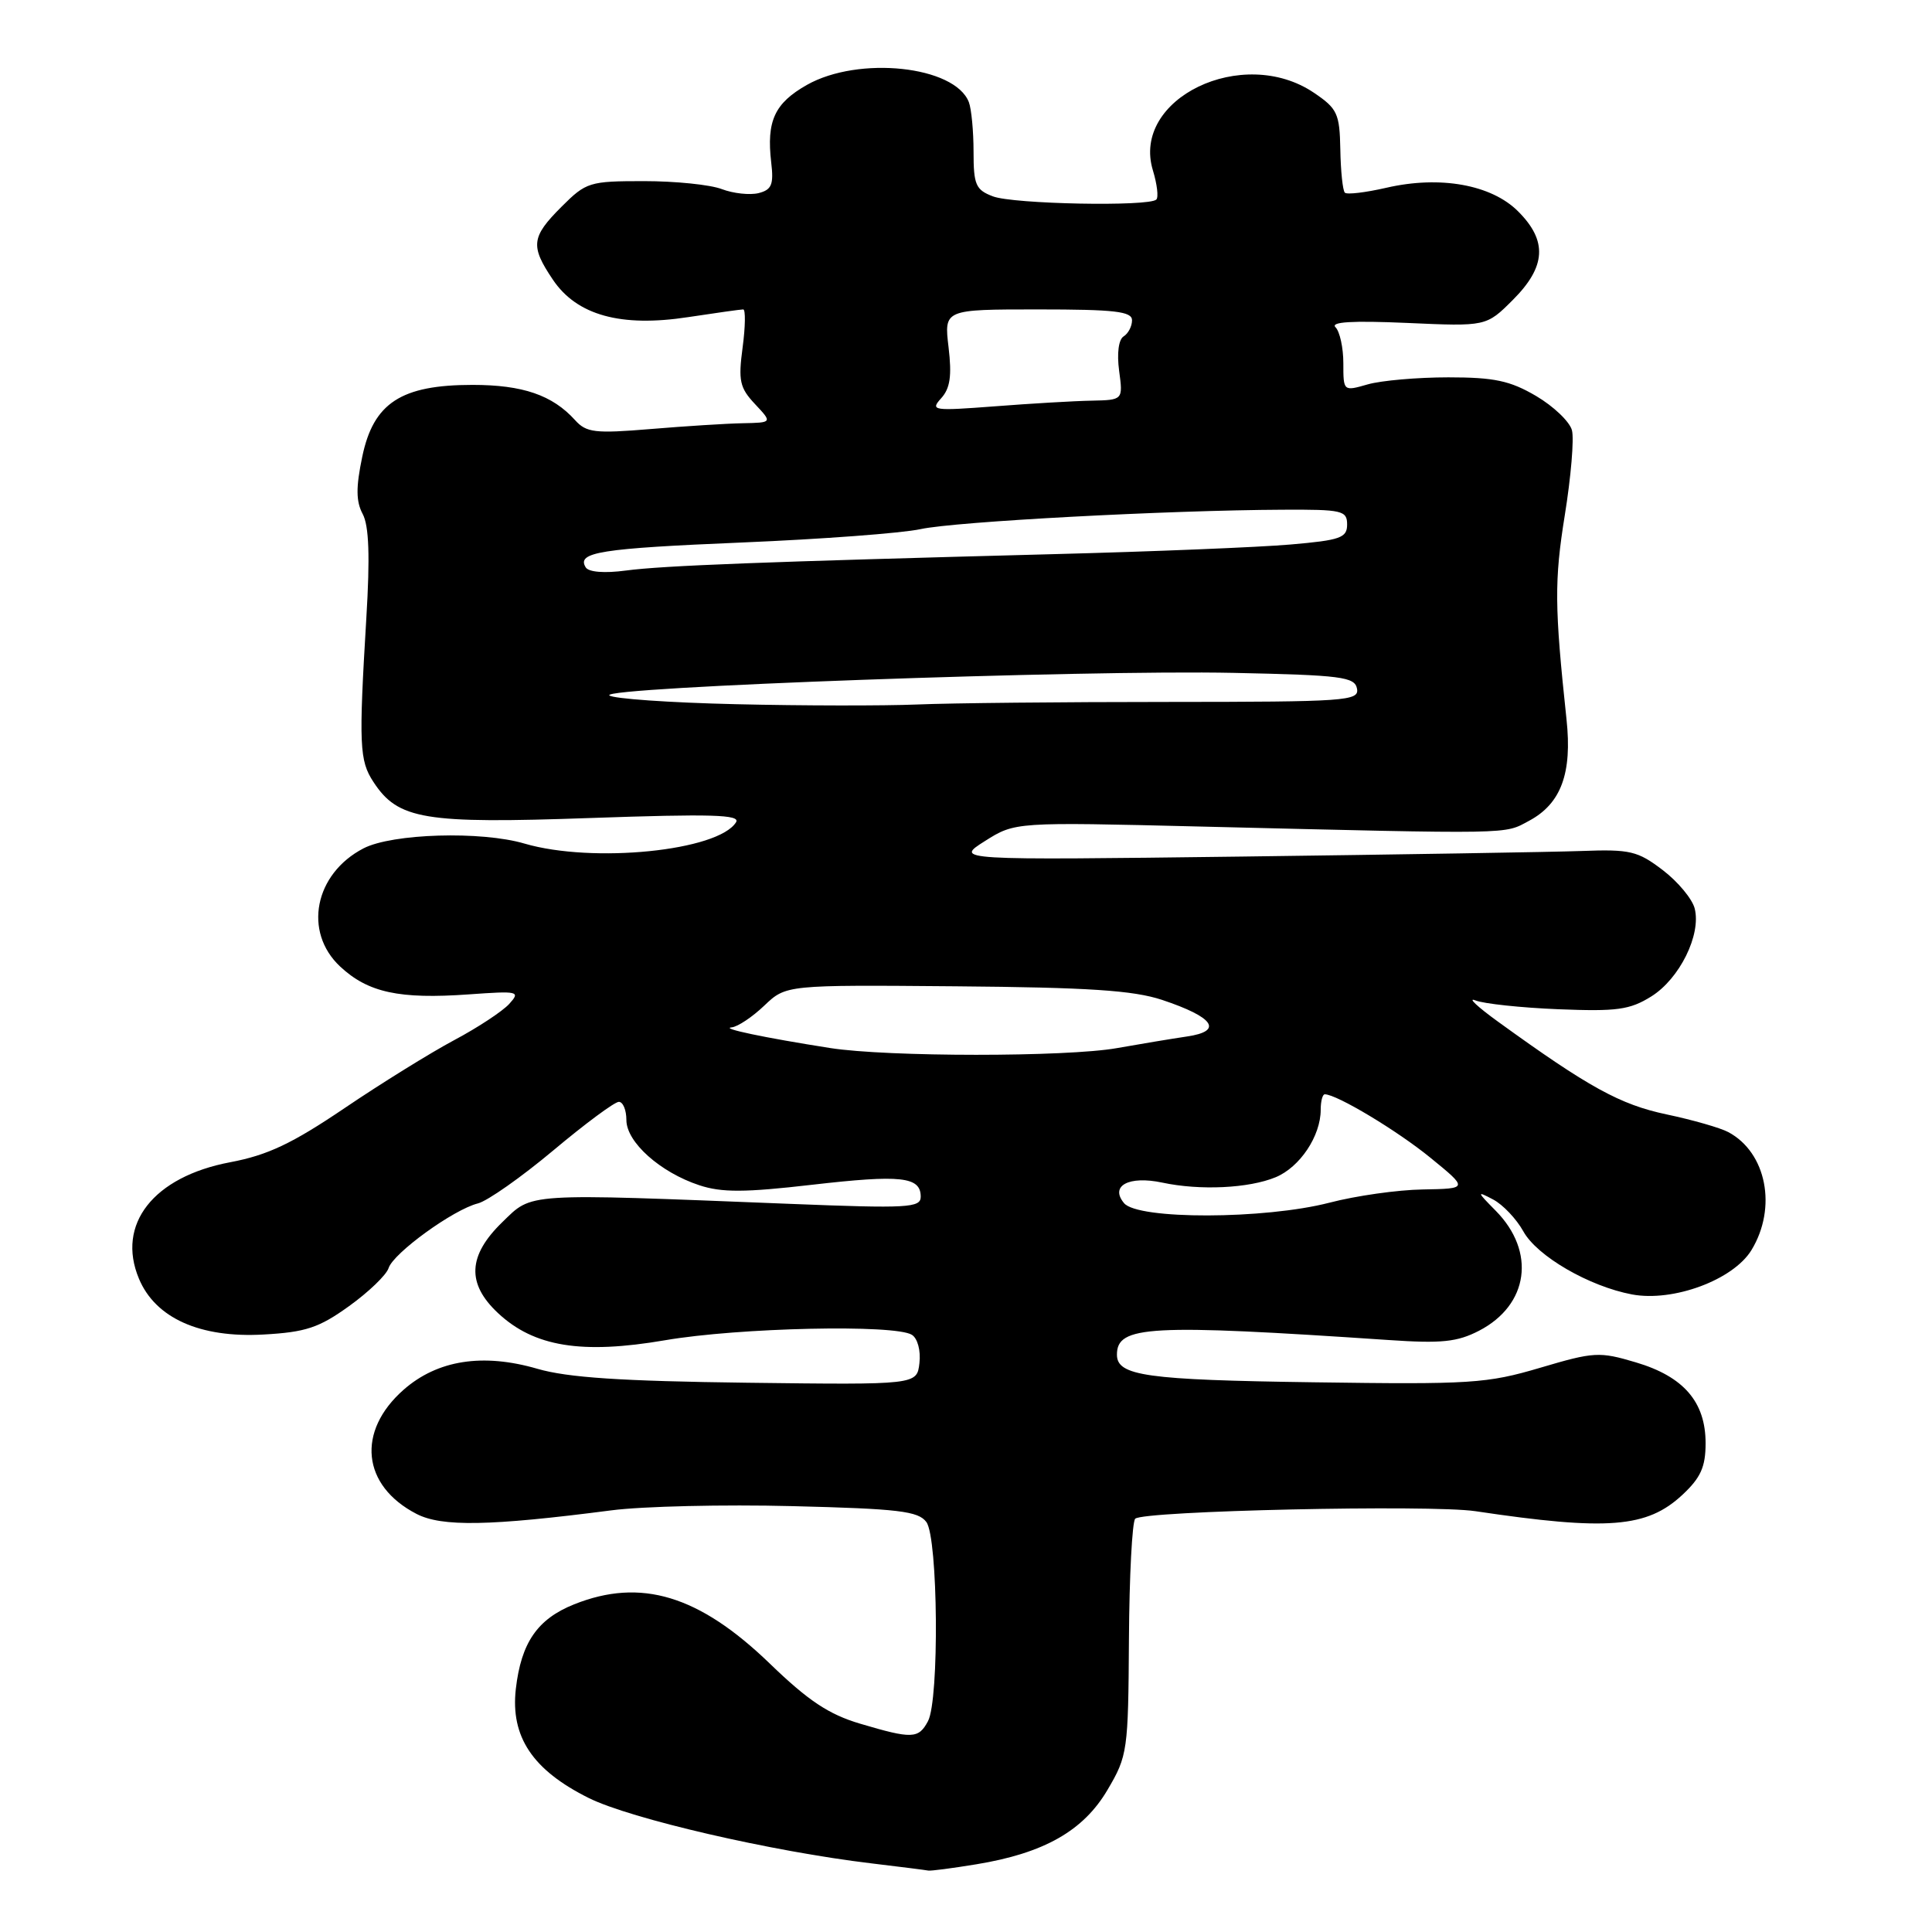 <?xml version="1.0" encoding="UTF-8" standalone="no"?>
<!DOCTYPE svg PUBLIC "-//W3C//DTD SVG 1.1//EN" "http://www.w3.org/Graphics/SVG/1.1/DTD/svg11.dtd" >
<svg xmlns="http://www.w3.org/2000/svg" xmlns:xlink="http://www.w3.org/1999/xlink" version="1.1" viewBox="0 0 256 256">
 <g >
 <path fill="currentColor"
d=" M 129.36 247.03 C 138.34 245.56 143.57 242.59 146.76 237.15 C 149.41 232.66 149.50 231.99 149.59 217.24 C 149.64 208.85 150.02 201.65 150.42 201.24 C 151.47 200.19 189.48 199.35 195.50 200.24 C 213.04 202.86 218.24 202.44 222.93 198.07 C 225.36 195.80 226.00 194.37 226.00 191.23 C 226.00 185.77 223.10 182.40 216.76 180.52 C 211.92 179.08 211.22 179.12 204.07 181.24 C 197.03 183.32 194.92 183.46 174.04 183.16 C 151.87 182.85 148.00 182.31 148.00 179.50 C 148.00 175.65 152.23 175.42 184.00 177.56 C 191.03 178.04 193.10 177.82 196.00 176.32 C 202.57 172.90 203.54 165.85 198.19 160.43 C 195.67 157.88 195.65 157.78 197.85 158.94 C 199.14 159.62 200.94 161.52 201.85 163.16 C 203.66 166.45 210.57 170.45 216.25 171.52 C 221.72 172.54 229.67 169.59 232.08 165.64 C 235.50 160.02 234.07 152.71 229.01 150.01 C 227.97 149.45 224.28 148.39 220.81 147.66 C 214.67 146.36 210.52 144.08 198.50 135.38 C 195.75 133.39 194.40 132.12 195.50 132.56 C 196.60 133.00 201.55 133.53 206.50 133.73 C 214.26 134.04 215.96 133.81 218.81 132.03 C 222.55 129.69 225.43 123.87 224.56 120.40 C 224.25 119.13 222.34 116.83 220.32 115.29 C 217.00 112.76 216.00 112.52 209.58 112.76 C 205.69 112.90 185.40 113.23 164.50 113.50 C 126.50 113.98 126.50 113.98 130.50 111.45 C 134.50 108.92 134.50 108.92 159.00 109.52 C 201.06 110.54 199.23 110.57 202.61 108.76 C 206.85 106.49 208.34 102.46 207.57 95.31 C 205.98 80.39 205.95 76.94 207.34 68.29 C 208.16 63.22 208.59 58.14 208.29 57.01 C 207.99 55.87 205.85 53.83 203.54 52.47 C 200.08 50.44 197.99 50.00 191.91 50.00 C 187.83 50.00 183.03 50.42 181.24 50.93 C 178.00 51.86 178.00 51.86 178.00 48.13 C 178.00 46.08 177.53 43.93 176.96 43.36 C 176.25 42.65 179.17 42.47 186.43 42.79 C 196.94 43.26 196.94 43.26 200.47 39.73 C 204.87 35.33 205.07 31.91 201.16 28.01 C 197.62 24.46 190.80 23.24 183.70 24.88 C 180.95 25.51 178.48 25.81 178.20 25.53 C 177.92 25.26 177.65 22.68 177.60 19.81 C 177.51 15.04 177.21 14.39 174.10 12.29 C 164.67 5.92 149.85 13.07 152.77 22.59 C 153.32 24.40 153.53 26.14 153.22 26.44 C 152.27 27.40 134.26 27.05 131.57 26.02 C 129.29 25.16 129.00 24.49 129.00 20.11 C 129.00 17.39 128.72 14.44 128.38 13.54 C 126.53 8.73 113.78 7.37 106.92 11.25 C 102.63 13.68 101.55 16.03 102.19 21.53 C 102.54 24.46 102.25 25.15 100.51 25.59 C 99.36 25.87 97.17 25.64 95.65 25.06 C 94.12 24.47 89.48 24.00 85.33 24.00 C 78.10 24.00 77.67 24.13 74.40 27.40 C 70.39 31.41 70.25 32.59 73.26 37.06 C 76.44 41.78 82.27 43.39 91.19 42.02 C 94.87 41.46 98.15 41.00 98.48 41.00 C 98.80 41.00 98.77 43.27 98.40 46.04 C 97.81 50.45 98.02 51.39 100.04 53.54 C 102.35 56.00 102.35 56.00 98.42 56.08 C 96.27 56.12 90.76 56.47 86.20 56.85 C 78.83 57.46 77.70 57.33 76.20 55.67 C 73.20 52.35 69.26 51.00 62.61 51.00 C 53.15 51.00 49.48 53.39 48.00 60.52 C 47.15 64.59 47.17 66.44 48.06 68.11 C 48.89 69.67 49.04 73.70 48.54 81.91 C 47.53 98.73 47.62 100.78 49.48 103.61 C 52.75 108.60 56.17 109.17 78.24 108.39 C 94.26 107.83 98.15 107.94 97.53 108.95 C 95.18 112.75 78.55 114.43 69.50 111.78 C 63.77 110.09 51.98 110.44 48.17 112.41 C 41.68 115.77 40.15 123.47 45.07 128.07 C 48.77 131.52 52.90 132.42 62.13 131.76 C 68.71 131.29 68.99 131.35 67.48 133.02 C 66.60 133.99 63.33 136.15 60.19 137.82 C 57.06 139.49 50.52 143.54 45.66 146.83 C 38.71 151.53 35.48 153.06 30.51 154.00 C 20.33 155.92 15.39 162.22 18.41 169.43 C 20.59 174.66 26.51 177.31 34.93 176.83 C 40.51 176.52 42.26 175.94 46.25 173.07 C 48.84 171.21 51.20 168.94 51.49 168.03 C 52.12 166.04 60.08 160.27 63.32 159.46 C 64.59 159.14 69.08 155.98 73.31 152.44 C 77.53 148.90 81.44 146.00 82.00 146.00 C 82.55 146.00 83.00 147.08 83.00 148.41 C 83.00 151.34 87.48 155.34 92.66 157.05 C 95.62 158.03 98.68 158.02 107.58 156.99 C 119.40 155.63 122.00 155.91 122.00 158.57 C 122.00 160.04 120.32 160.14 104.75 159.52 C 69.14 158.11 70.61 158.02 66.55 161.95 C 61.99 166.38 61.81 170.09 66.00 174.00 C 70.77 178.46 77.09 179.48 88.12 177.59 C 97.90 175.91 118.59 175.46 120.83 176.87 C 121.59 177.35 122.02 178.97 121.83 180.61 C 121.50 183.50 121.50 183.50 99.04 183.22 C 82.31 183.01 75.21 182.54 71.20 181.37 C 63.97 179.27 57.97 180.21 53.49 184.14 C 47.21 189.66 47.95 196.86 55.19 200.60 C 58.54 202.33 64.86 202.22 81.00 200.13 C 85.12 199.59 95.92 199.34 105.00 199.57 C 119.07 199.92 121.68 200.23 122.75 201.68 C 124.30 203.79 124.48 225.24 122.96 228.07 C 121.71 230.41 120.86 230.44 113.98 228.40 C 109.82 227.17 107.10 225.36 102.00 220.43 C 92.62 211.38 84.92 209.05 76.08 212.58 C 71.21 214.53 69.06 217.65 68.35 223.79 C 67.63 230.13 70.57 234.54 78.00 238.24 C 83.54 241.00 102.31 245.34 115.50 246.91 C 119.35 247.37 122.72 247.80 123.00 247.86 C 123.28 247.93 126.14 247.56 129.36 247.03 Z  M 148.94 159.42 C 147.03 157.13 149.57 155.76 154.00 156.70 C 159.00 157.77 165.48 157.46 169.03 155.99 C 172.24 154.66 175.00 150.53 175.00 147.05 C 175.00 145.92 175.24 145.00 175.54 145.00 C 177.12 145.00 185.13 149.81 189.53 153.40 C 194.56 157.50 194.56 157.50 188.53 157.61 C 185.21 157.66 179.65 158.45 176.17 159.36 C 167.59 161.58 150.76 161.63 148.94 159.42 Z  M 110.00 138.87 C 101.27 137.50 95.37 136.26 96.95 136.13 C 97.74 136.06 99.69 134.76 101.27 133.25 C 104.16 130.50 104.16 130.50 126.64 130.69 C 144.27 130.84 150.17 131.23 153.98 132.49 C 160.88 134.79 162.13 136.63 157.28 137.34 C 155.20 137.65 151.03 138.34 148.00 138.88 C 141.31 140.07 117.57 140.06 110.00 138.87 Z  M 97.52 93.31 C 88.74 93.11 81.18 92.58 80.74 92.14 C 79.64 91.04 143.64 88.74 163.49 89.16 C 177.76 89.46 179.51 89.69 179.81 91.25 C 180.12 92.88 178.40 93.00 154.82 93.01 C 140.90 93.01 125.90 93.16 121.50 93.35 C 117.10 93.53 106.31 93.52 97.52 93.31 Z  M 77.61 75.18 C 76.37 73.17 79.50 72.67 98.40 71.88 C 108.89 71.44 119.51 70.65 121.99 70.11 C 126.59 69.11 154.64 67.61 170.00 67.54 C 177.85 67.50 178.50 67.65 178.50 69.50 C 178.50 71.26 177.62 71.58 171.00 72.15 C 166.88 72.51 152.70 73.09 139.50 73.43 C 101.15 74.44 87.91 74.94 82.93 75.60 C 80.09 75.98 78.00 75.81 77.61 75.18 Z  M 124.71 52.77 C 125.90 51.46 126.14 49.80 125.69 46.02 C 125.09 41.00 125.09 41.00 137.55 41.00 C 147.72 41.00 150.00 41.26 150.00 42.44 C 150.00 43.23 149.50 44.19 148.89 44.57 C 148.22 44.98 147.98 46.82 148.29 49.13 C 148.81 53.00 148.81 53.00 144.65 53.09 C 142.37 53.13 136.59 53.47 131.82 53.84 C 123.62 54.46 123.23 54.41 124.71 52.77 Z "/>
</g>
</svg>